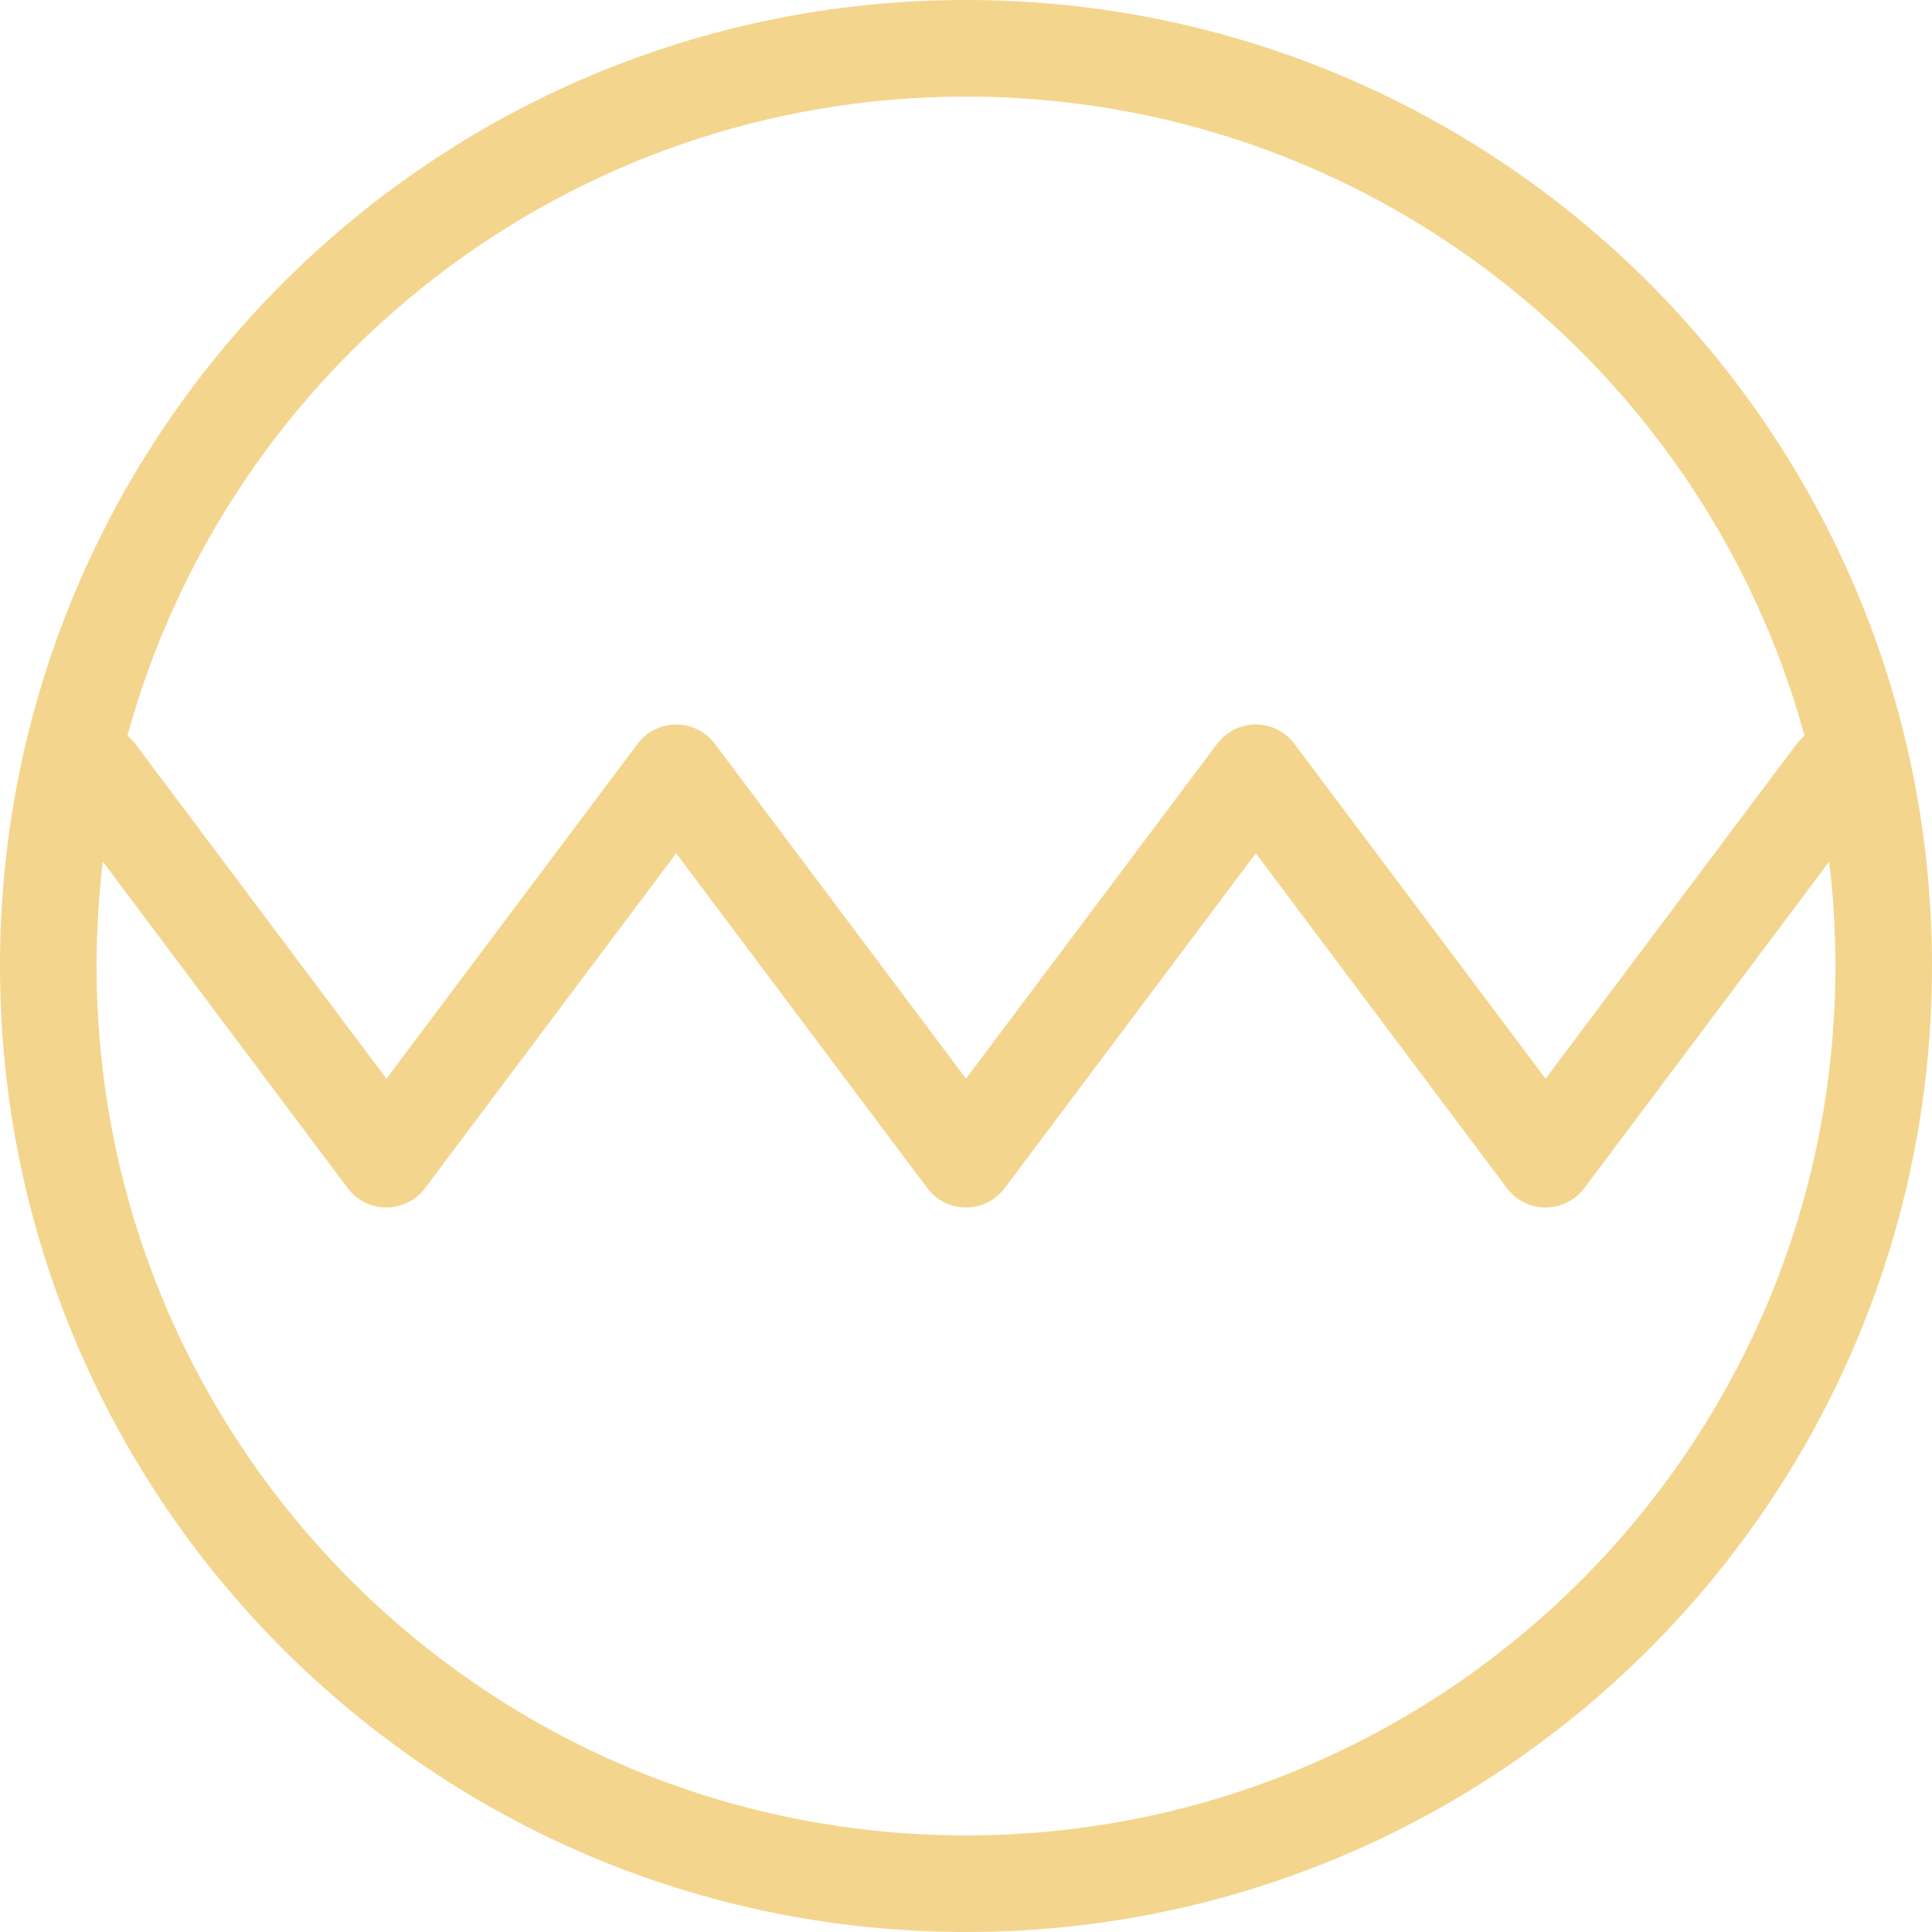 <svg width="100" height="100" viewBox="0 0 100 100" fill="none" xmlns="http://www.w3.org/2000/svg">
<path fill-rule="evenodd" clip-rule="evenodd" d="M95 50C95 74.853 74.853 95 50 95C25.147 95 5 74.853 5 50C5 48.171 5.109 46.367 5.321 44.595L18 61.5C18.472 62.13 19.213 62.5 20 62.5C20.787 62.5 21.528 62.13 22 61.5L35 44.167L48 61.5C48.472 62.13 49.213 62.5 50 62.5C50.787 62.5 51.528 62.13 52 61.5L65 44.167L78 61.5C78.472 62.13 79.213 62.5 80 62.5C80.787 62.5 81.528 62.13 82 61.5L94.679 44.595C94.891 46.367 95 48.171 95 50ZM93.403 38.076C93.256 38.198 93.12 38.34 93 38.5L80 55.833L67 38.5C66.528 37.87 65.787 37.5 65 37.5C64.213 37.5 63.472 37.87 63 38.5L50 55.833L37 38.5C36.528 37.87 35.787 37.5 35 37.5C34.213 37.5 33.472 37.87 33 38.5L20 55.833L7 38.5C6.88 38.34 6.744 38.198 6.597 38.076C11.823 19.01 29.275 5 50 5C70.725 5 88.177 19.01 93.403 38.076ZM100 50C100 77.614 77.614 100 50 100C22.386 100 0 77.614 0 50C0 22.386 22.386 0 50 0C77.614 0 100 22.386 100 50Z" fill="#F4D58D"/>
</svg>

